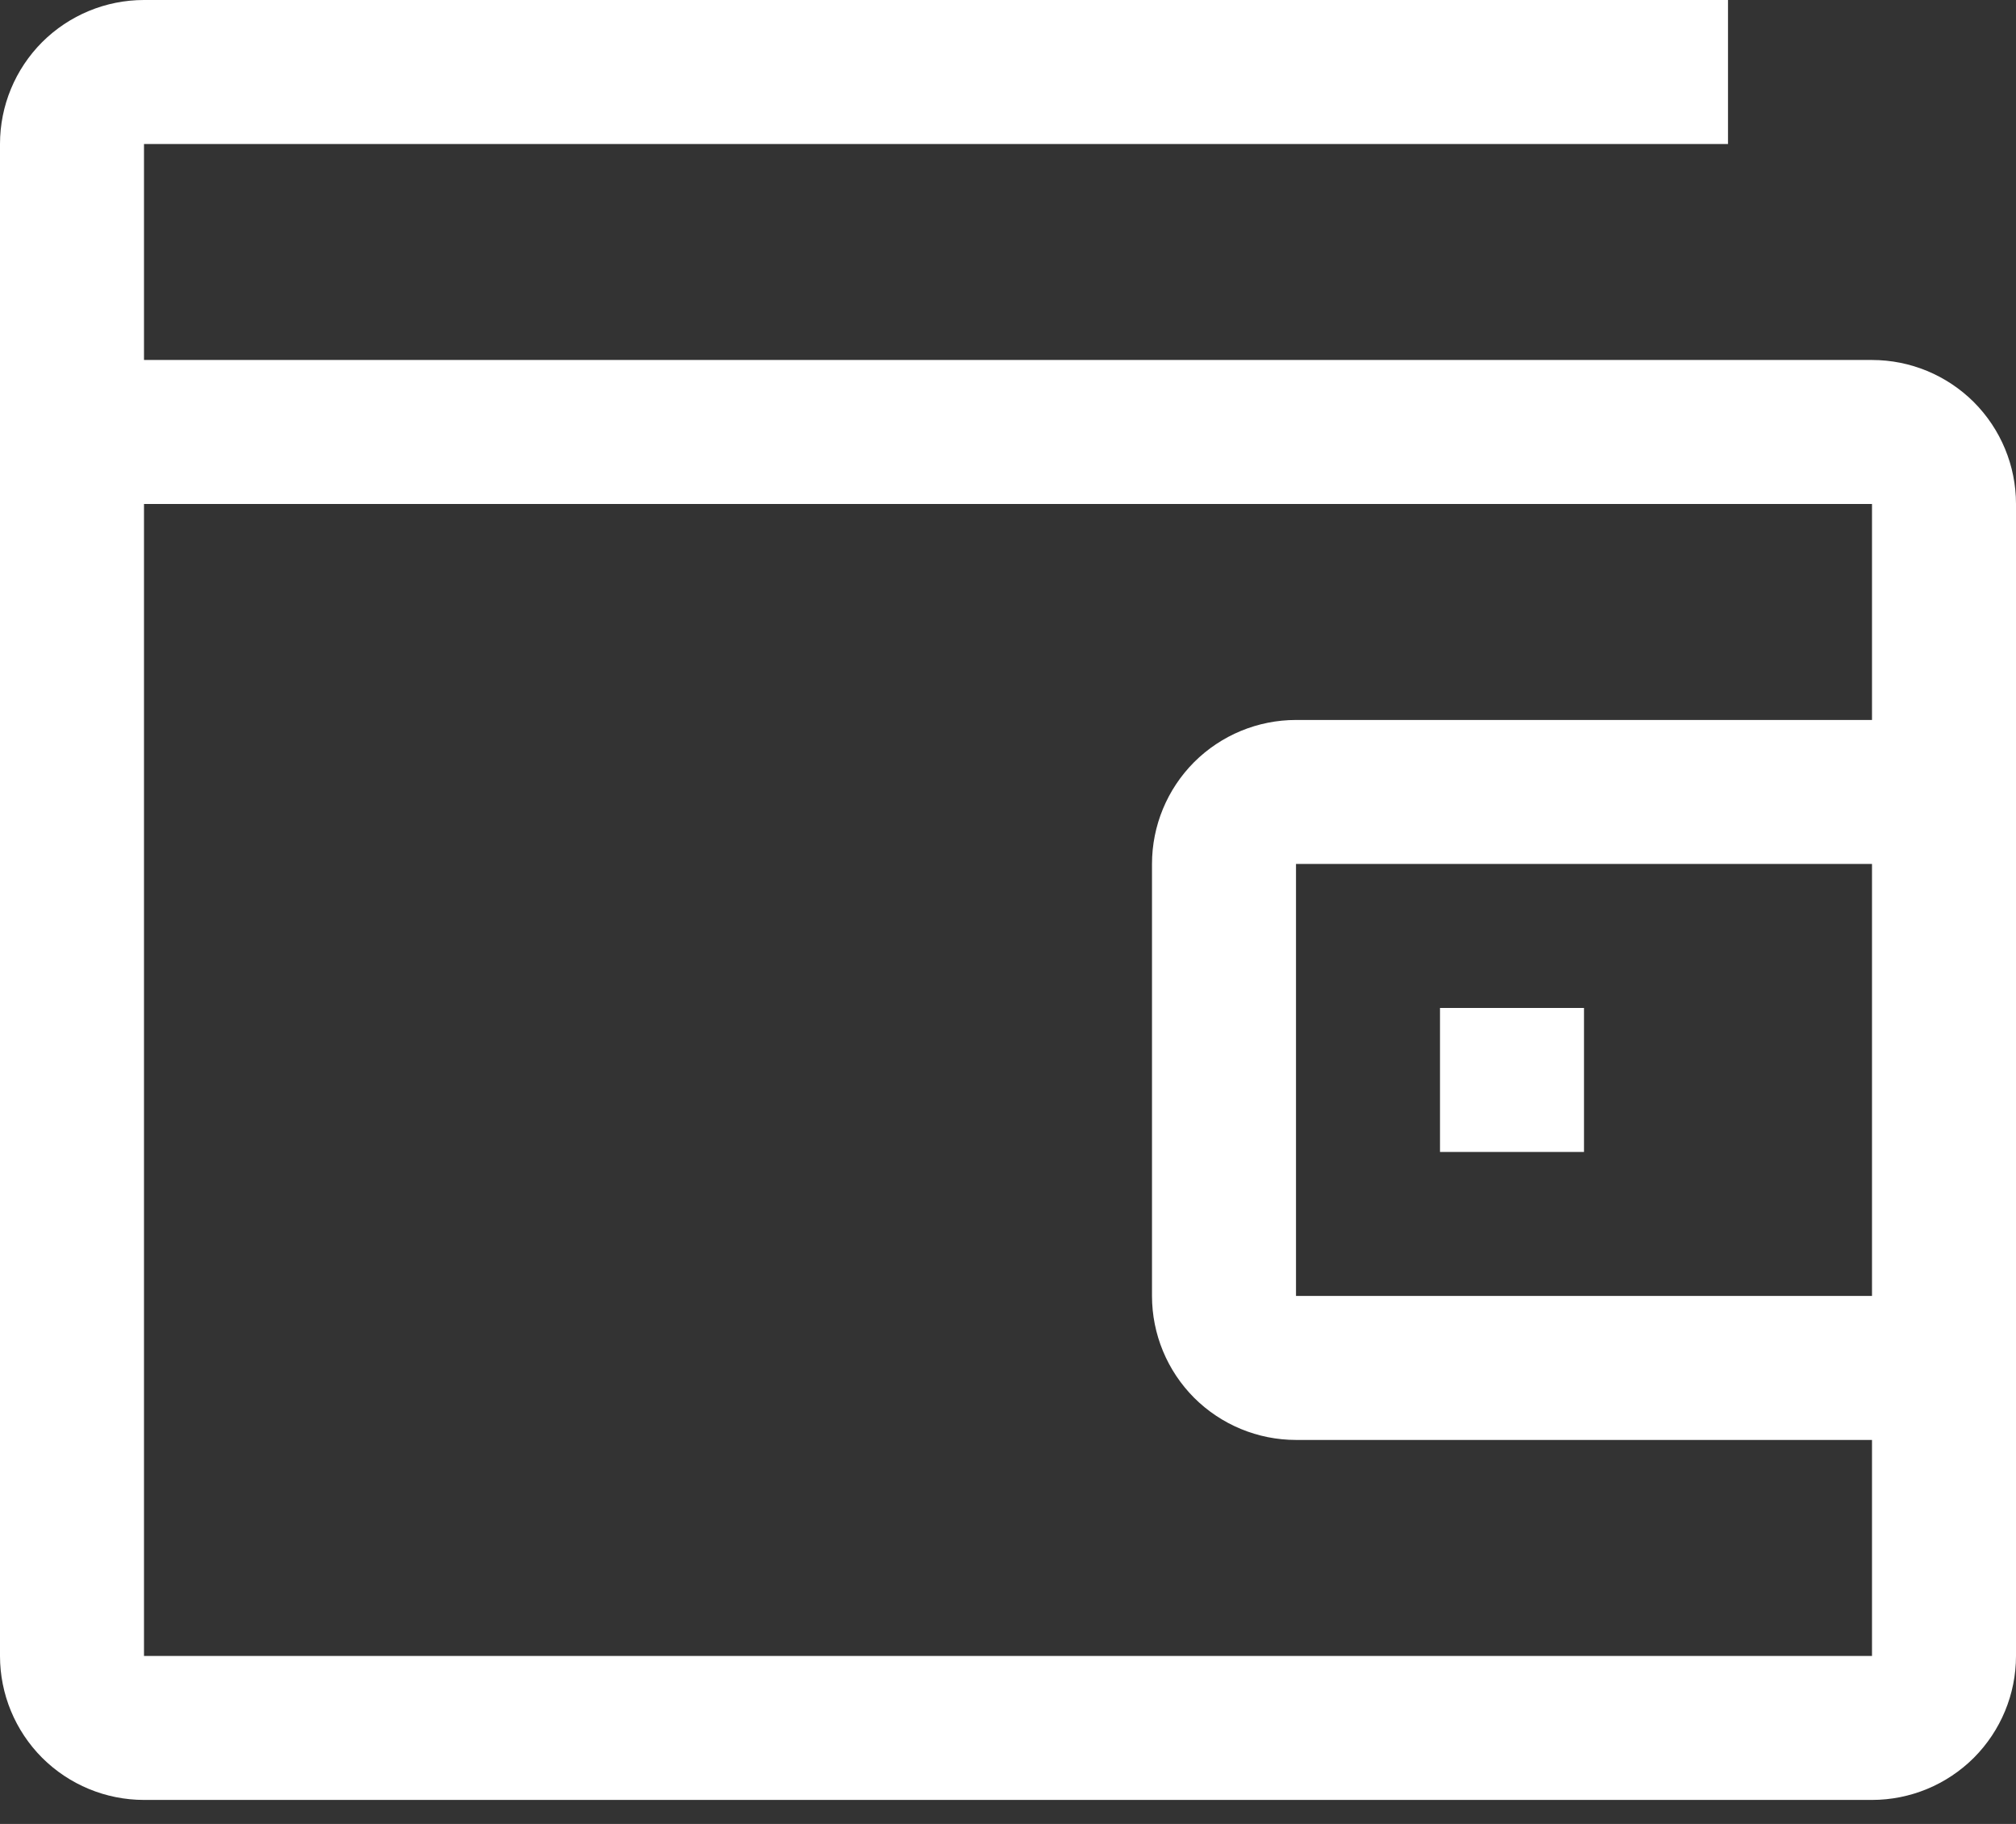 <svg width="21" height="19" viewBox="0 0 21 19" fill="none" xmlns="http://www.w3.org/2000/svg">
<rect x="0" y="0" width="21" height="19" fill="#333333" stroke="none"/>
<path d="M16.5 10.5H15V12H16.5V10.5Z" fill="white"/>
<path d="M19.5 3.75H1.5V1.5H18V0H1.5C1.102 0 0.721 0.158 0.439 0.439C0.158 0.721 0 1.102 0 1.5V17.25C0 17.648 0.158 18.029 0.439 18.311C0.721 18.592 1.102 18.75 1.5 18.75H19.5C19.898 18.75 20.279 18.592 20.561 18.311C20.842 18.029 21 17.648 21 17.25V5.25C21 4.852 20.842 4.471 20.561 4.189C20.279 3.908 19.898 3.75 19.5 3.75ZM1.5 17.25V5.25H19.5V7.5H13.5C13.102 7.5 12.721 7.658 12.439 7.939C12.158 8.221 12 8.602 12 9V13.5C12 13.898 12.158 14.279 12.439 14.561C12.721 14.842 13.102 15 13.5 15H19.5V17.25H1.5ZM19.5 9V13.5H13.5V9H19.5Z" fill="white"/>
</svg>

